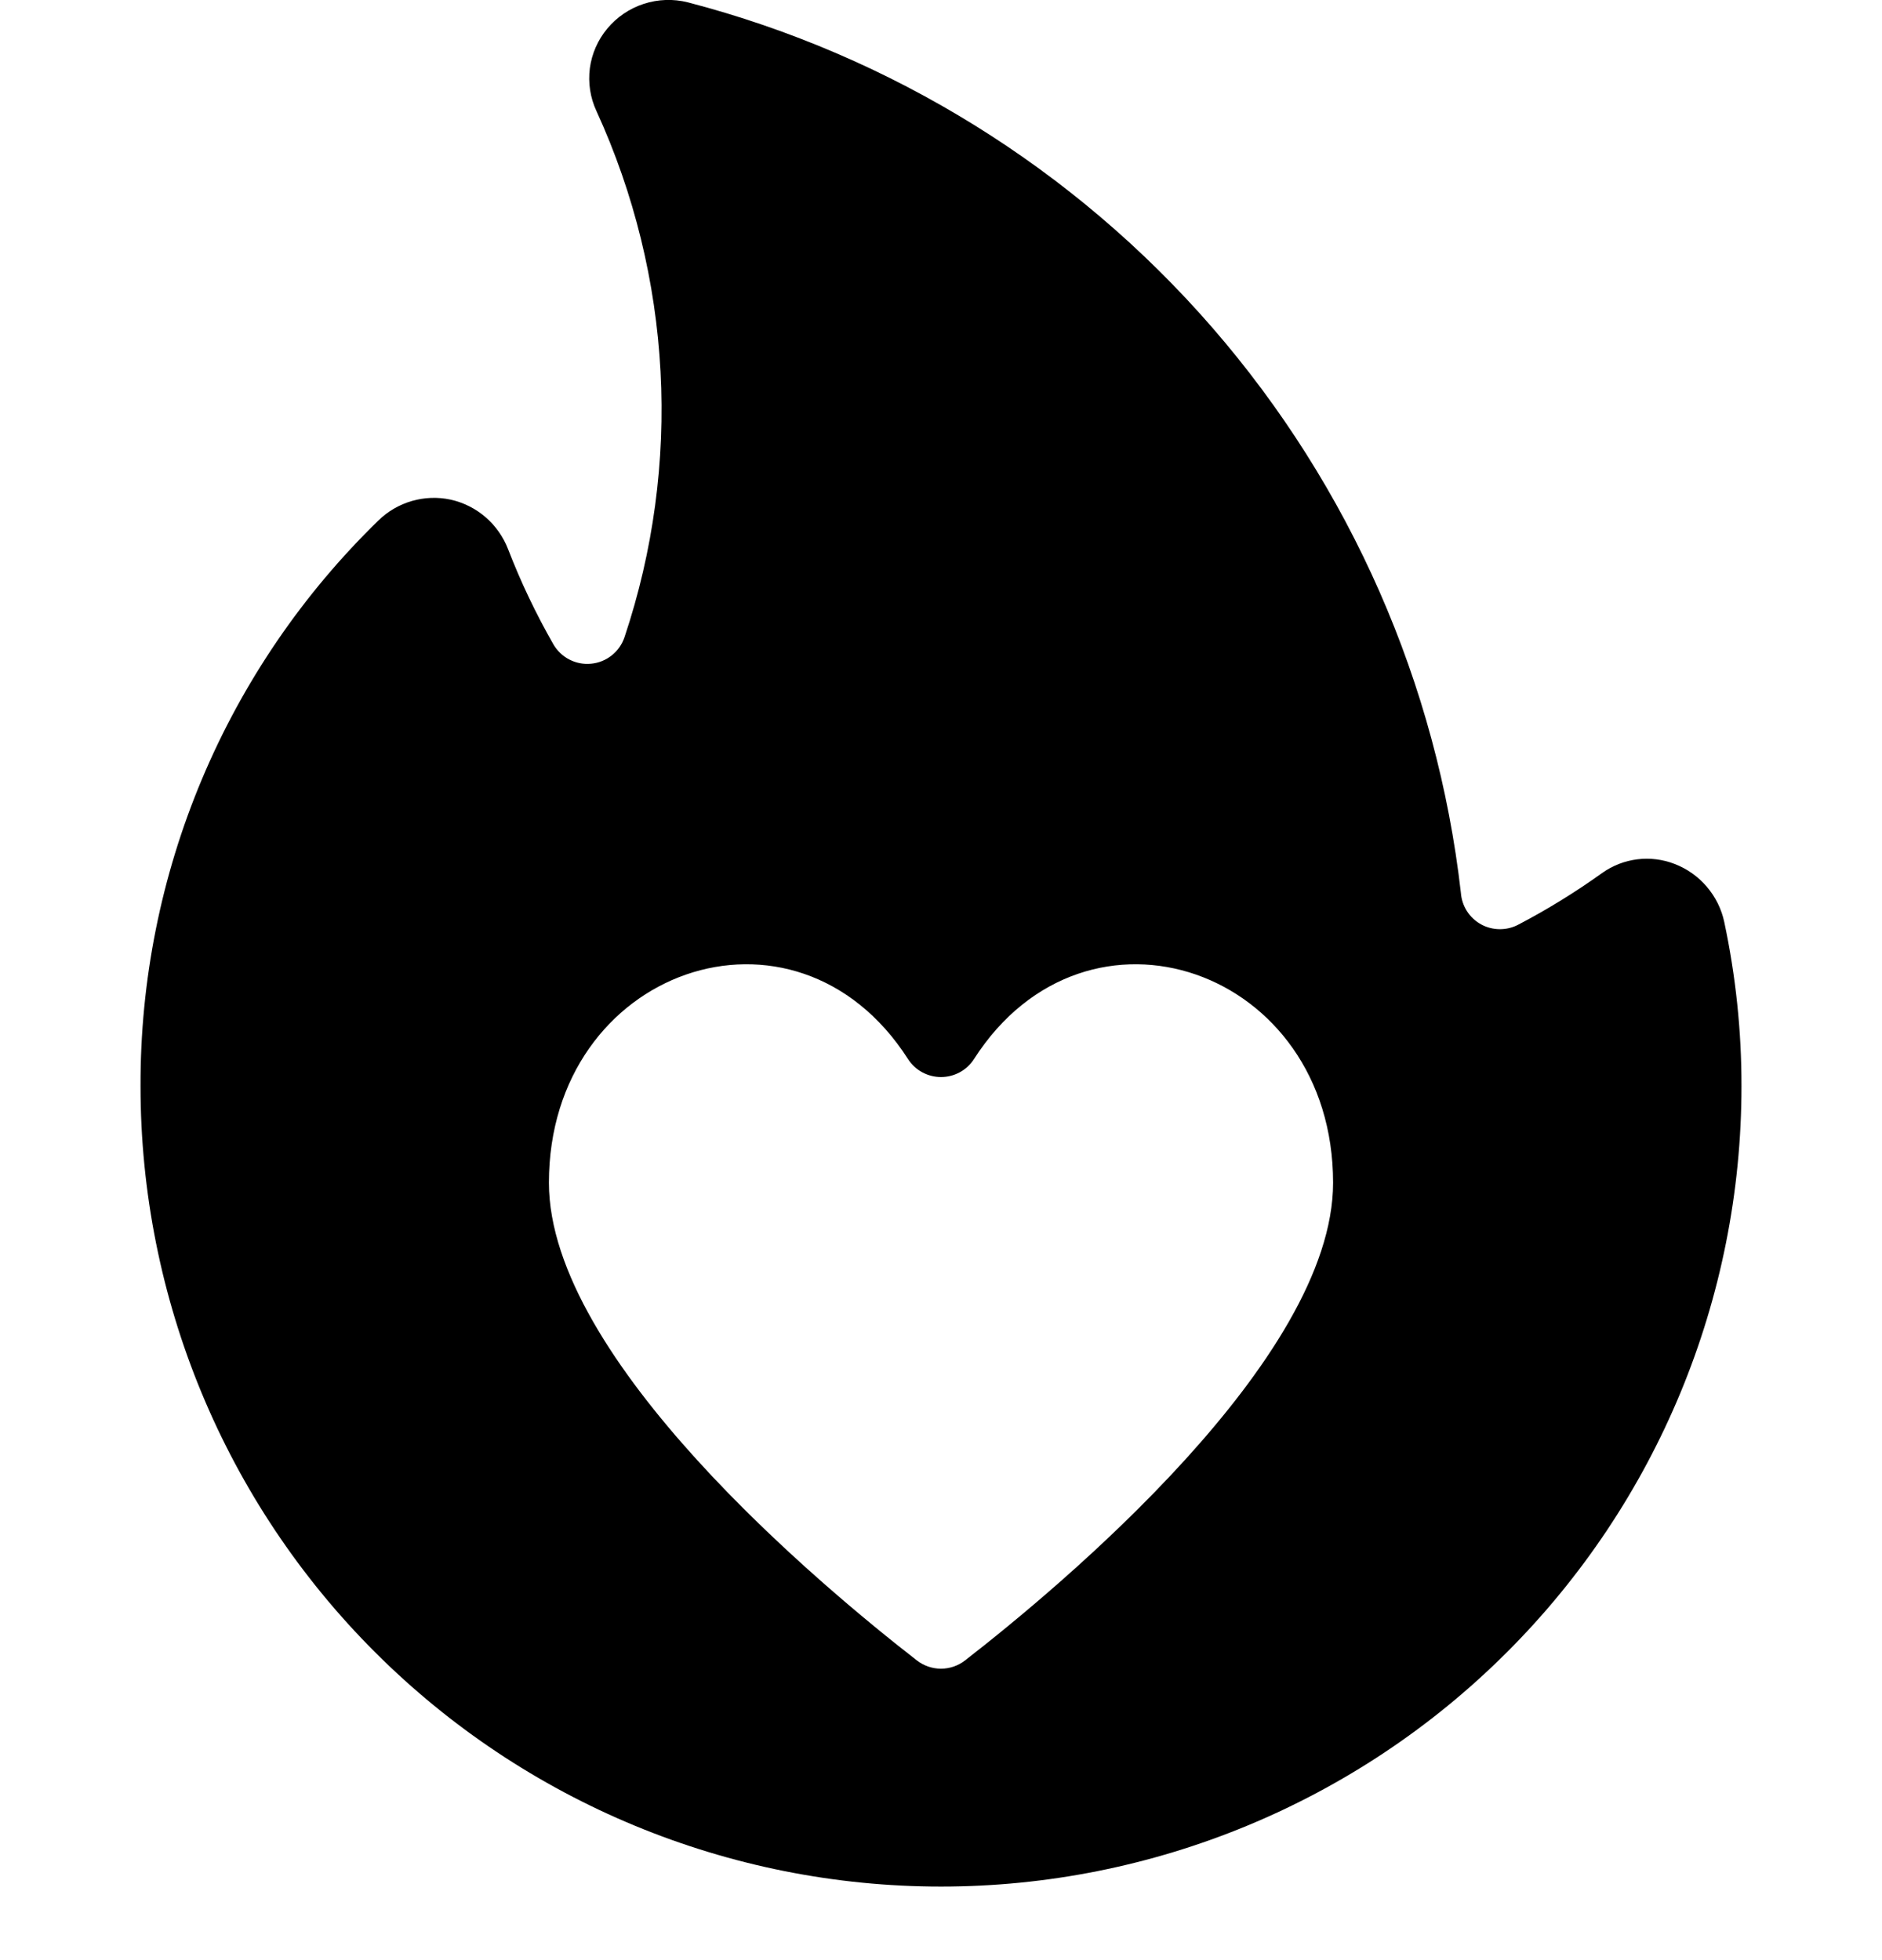 <svg width="24" height="25" viewBox="0 0 24 25" fill="none" xmlns="http://www.w3.org/2000/svg">
<path d="M21.989 11.762C21.954 11.595 21.877 11.44 21.766 11.31C21.656 11.18 21.514 11.08 21.355 11.019C21.204 10.96 21.04 10.94 20.879 10.96C20.718 10.98 20.564 11.04 20.432 11.134C20.09 11.379 19.732 11.6 19.359 11.795C19.286 11.833 19.204 11.852 19.122 11.851C19.039 11.85 18.958 11.829 18.886 11.789C18.814 11.749 18.752 11.691 18.707 11.621C18.663 11.552 18.636 11.472 18.63 11.389C18.326 8.722 17.221 6.209 15.462 4.181C13.702 2.154 11.37 0.707 8.772 0.03C8.586 -0.017 8.392 -0.01 8.21 0.049C8.028 0.108 7.866 0.218 7.744 0.365C7.624 0.509 7.547 0.684 7.522 0.87C7.498 1.057 7.527 1.246 7.606 1.416C8.572 3.527 8.7 5.926 7.964 8.127C7.933 8.218 7.877 8.299 7.801 8.359C7.726 8.419 7.635 8.456 7.539 8.465C7.443 8.475 7.346 8.456 7.261 8.412C7.175 8.368 7.104 8.3 7.056 8.216C6.834 7.828 6.641 7.423 6.48 7.006C6.419 6.848 6.32 6.707 6.192 6.596C6.064 6.486 5.91 6.408 5.744 6.372C5.581 6.337 5.411 6.344 5.251 6.39C5.091 6.437 4.944 6.522 4.825 6.639C3.861 7.577 3.096 8.699 2.575 9.938C2.054 11.178 1.788 12.509 1.792 13.854C1.792 16.561 2.867 19.158 4.782 21.072C6.696 22.986 9.293 24.062 12 24.062C14.707 24.062 17.304 22.986 19.218 21.072C21.133 19.158 22.208 16.561 22.208 13.854C22.209 13.151 22.135 12.45 21.989 11.762V11.762ZM12.306 21.178C12.218 21.246 12.111 21.283 11.999 21.283C11.889 21.283 11.781 21.246 11.693 21.178C10.482 20.238 7 17.34 7 15.085C7 12.357 10.138 11.258 11.579 13.507C11.624 13.578 11.687 13.636 11.76 13.676C11.834 13.716 11.916 13.737 12 13.737C12.084 13.737 12.166 13.716 12.24 13.676C12.313 13.636 12.376 13.578 12.421 13.507C13.862 11.258 17 12.357 17 15.085C17 17.34 13.517 20.238 12.306 21.178V21.178Z" fill="black"/>
</svg>
